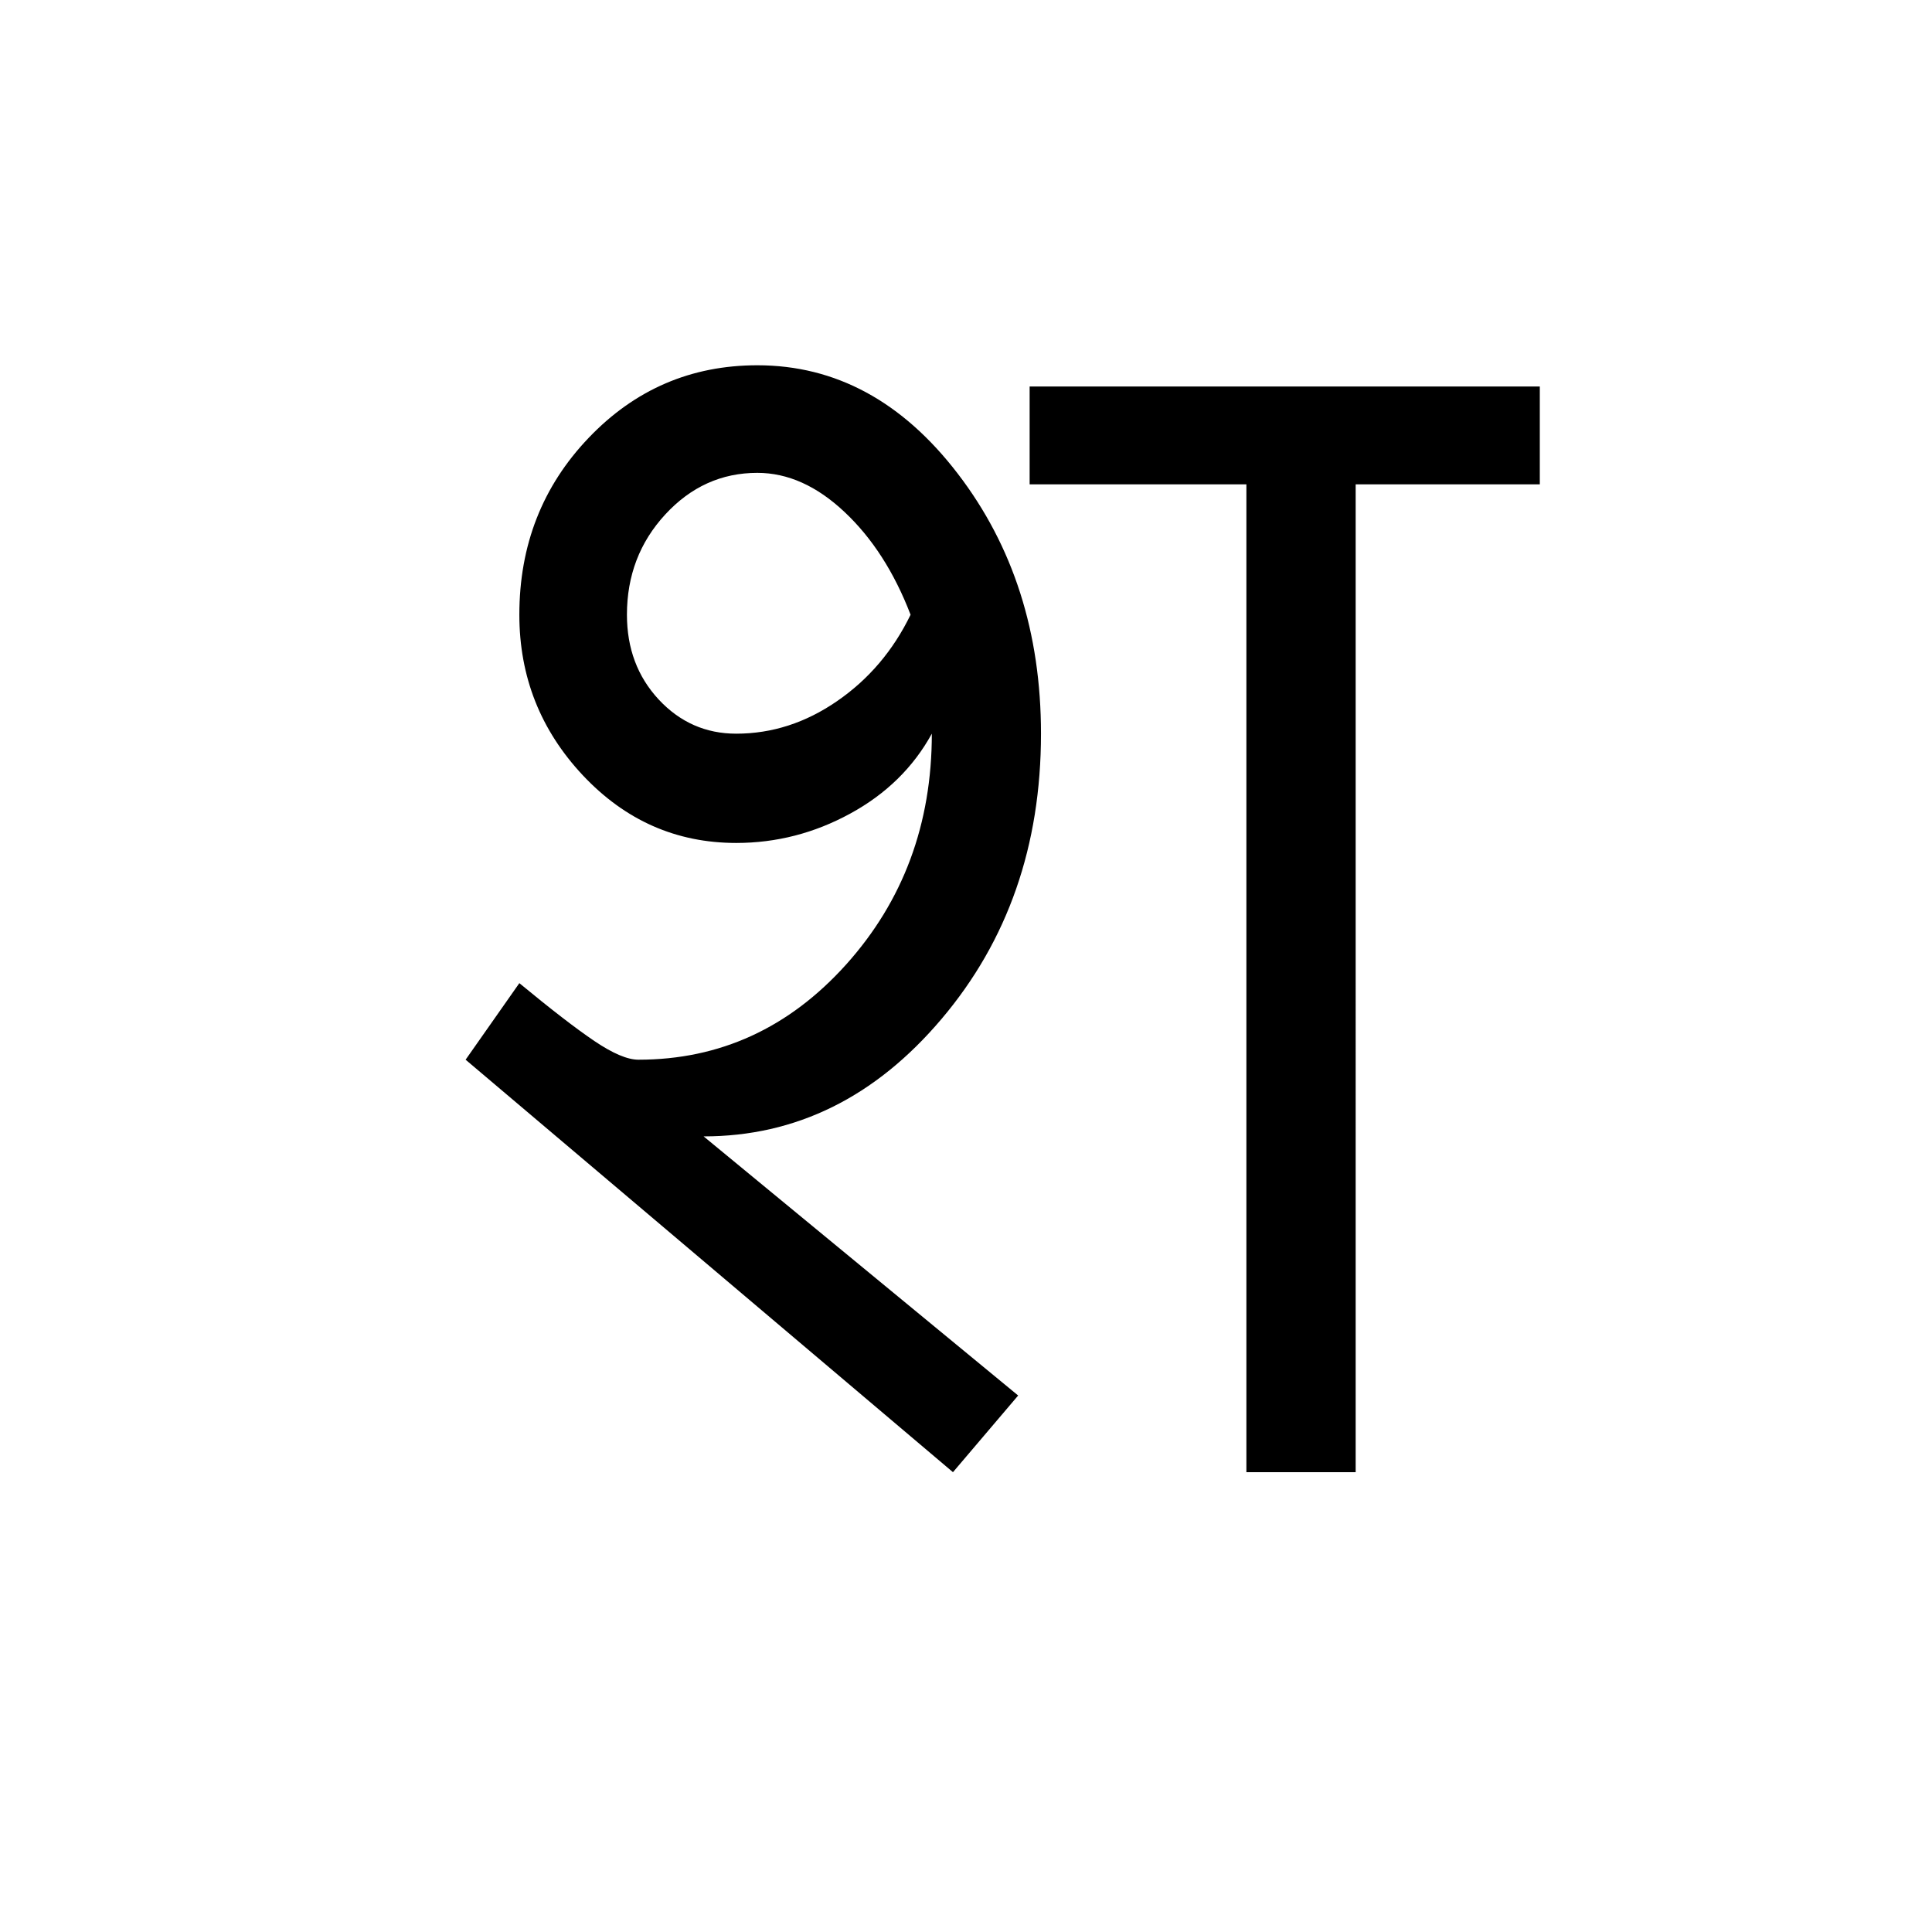 <?xml version='1.0' encoding='UTF-8'?>
<svg xmlns="http://www.w3.org/2000/svg" xmlns:xlink="http://www.w3.org/1999/xlink" width="250px" height="250px" viewBox="0 0 250 250" y="0px" x="0px" enable-background="new 0 0 250 250"><defs><symbol overflow="visible" id="e4d0875ca"><path d="M79.531-127.828v-12.656h66.016v12.656h-23.828V0h-14.14v-127.828zM41.562-95.562c4.633 0 8.989-1.407 13.063-4.22 4.082-2.812 7.25-6.534 9.5-11.171-2.105-5.488-4.953-9.922-8.547-13.297-3.586-3.375-7.344-5.063-11.281-5.063-4.637 0-8.61 1.797-11.922 5.391-3.305 3.586-4.953 7.906-4.953 12.969 0 4.355 1.367 8.012 4.11 10.969 2.75 2.949 6.093 4.421 10.03 4.421zM69.61 0L6.547-53.375l6.953-9.906c4.082 3.375 7.316 5.87 9.703 7.484 2.395 1.617 4.297 2.422 5.703 2.422 10.54 0 19.504-4.11 26.89-12.328 7.384-8.227 11.079-18.18 11.079-29.86-2.398 4.368-5.918 7.813-10.563 10.344-4.636 2.531-9.554 3.797-14.75 3.797-7.742 0-14.355-2.914-19.843-8.75-5.48-5.844-8.219-12.77-8.219-20.781 0-9 2.988-16.629 8.969-22.89 5.976-6.259 13.254-9.391 21.828-9.391 10.125 0 18.77 4.68 25.937 14.03C77.41-119.847 81-108.632 81-95.561c0 14.492-4.293 26.796-12.875 36.921-8.574 10.125-18.836 15.188-30.781 15.188L78.047-9.922zm0 0"/></symbol></defs><use xlink:href="#e4d0875ca" x="53.703" y="190.5"/></svg>